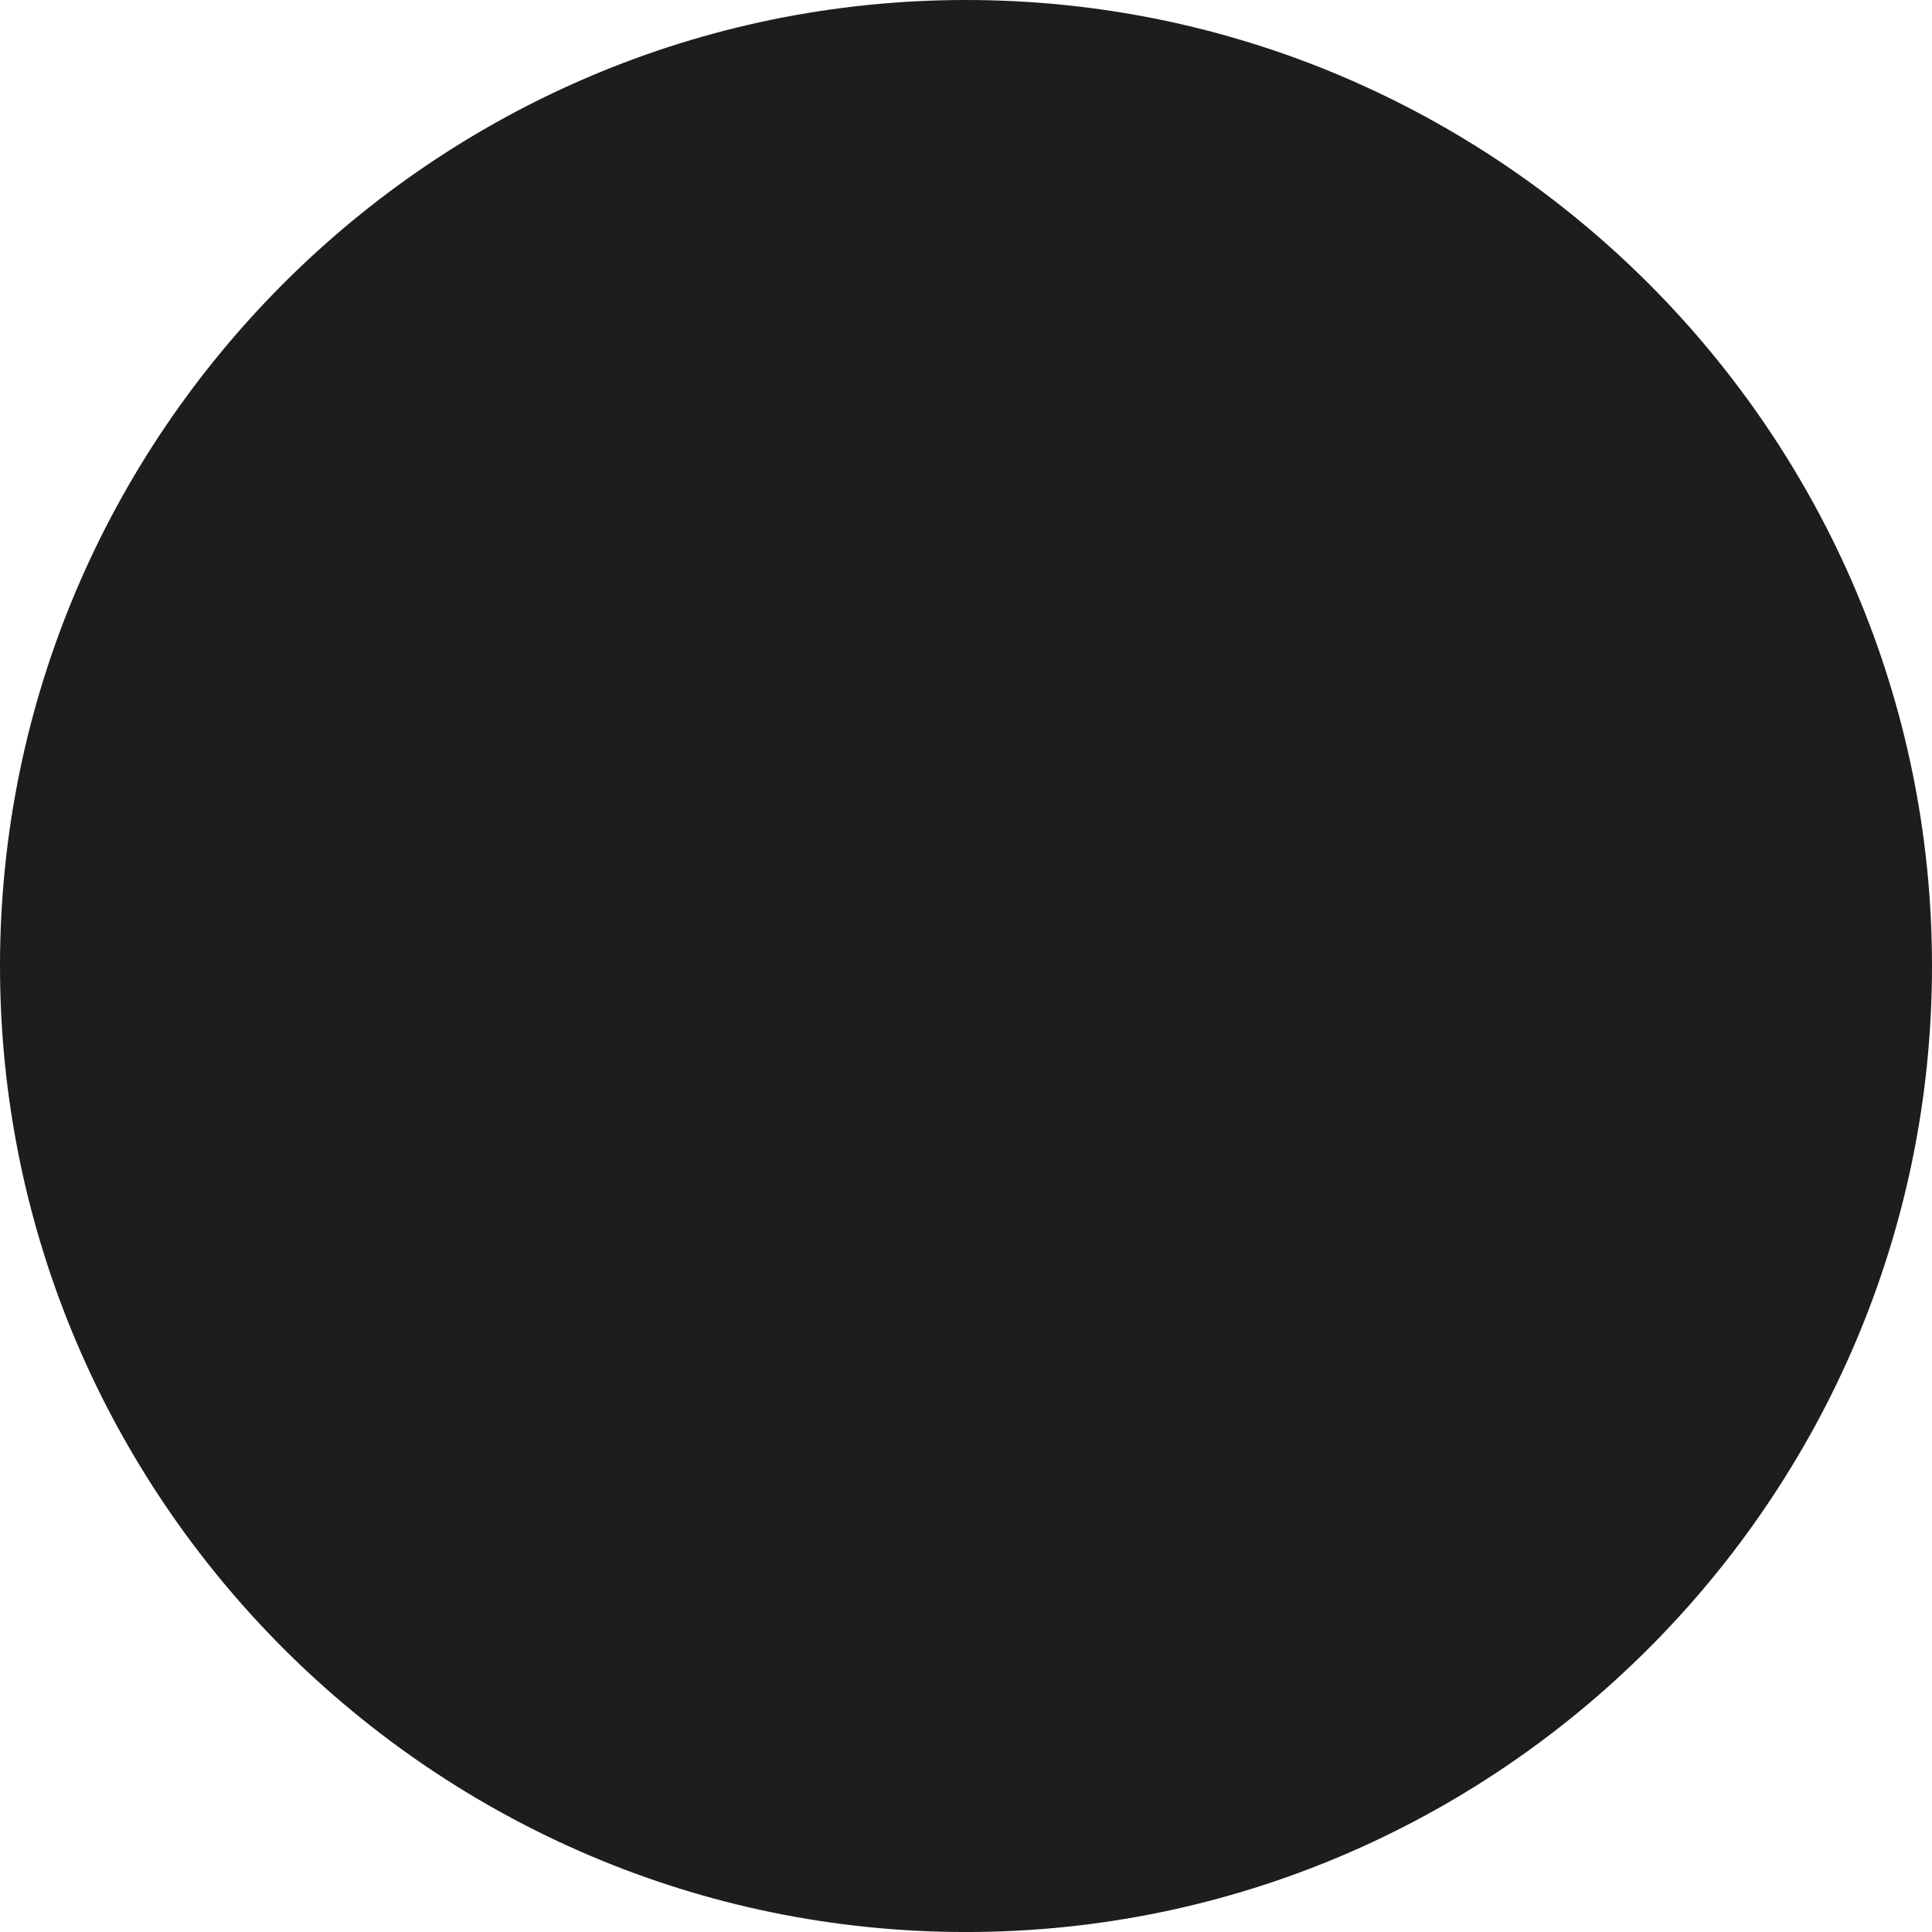 <?xml version="1.0" encoding="utf-8"?>
<!-- Generator: Adobe Illustrator 16.0.0, SVG Export Plug-In . SVG Version: 6.00 Build 0)  -->
<!DOCTYPE svg PUBLIC "-//W3C//DTD SVG 1.1//EN" "http://www.w3.org/Graphics/SVG/1.1/DTD/svg11.dtd">
<svg version="1.1" id="Layer_1" xmlns="http://www.w3.org/2000/svg" xmlns:xlink="http://www.w3.org/1999/xlink" x="0px" y="0px"
	 width="160.24px" height="160.242px" viewBox="0 0 160.24 160.242" enable-background="new 0 0 160.24 160.242"
	 xml:space="preserve">
<g>
	<path fill="#1D1D1B" d="M80.12,7.223c40.15,0,72.896,32.747,72.896,72.896c0,19.009-7.343,36.355-19.332,49.355
		c1.215-2.859,2.133-5.211,2.481-6.525c1.565-5.887,1.351-11.881-2.214-19.117c-3.564-7.233-12.366-14.418-17.496-16.899
		c-5.13-2.483-13.446-3.513-21.979-2.701c-8.533,0.812-19.278,2.431-27.271,1.297c-7.992-1.135-13.824-7.291-14.634-12.367
		c-0.81-5.076,1.026-8.748,1.836-9.721c0.81-0.972,0.108-1.295-0.648-1.89c-0.756-0.594-1.89-1.944-2.106-4.266
		c-0.216-2.322,0.594-6.103,0.918-6.21c0.324-0.108,0.324,0.324,0.216,0.864c-0.108,0.541-0.594,3.024,1.35,7.993
		c1.944,4.968,8.748,4.806,13.123,3.888c4.374-0.918,9.558-4.536,11.826-4.914c2.268-0.378,6.805,1.296,12.475,4.428
		s7.938,7.075,11.231,10.152c3.294,3.078,5.562,2.592,7.074,2.646c1.512,0.054,3.618,0.648,5.399,0.918s4.752,0.702,6.103,0.324
		c1.35-0.378,3.294-2.916,4.266-3.132c0.974-0.216,1.458,4.104,2.16,8.1c0.702,3.996,2.054,9.504,5.726,14.258
		c3.672,4.752,6.804,6.209,10.205,5.994c3.402-0.217,6.103-4.105,6.426-4.861c0.324-0.756-0.971-0.162-2.213,0.486
		s-4.481,1.404-6.805,0.756c-2.322-0.648-3.402-3.133-3.188-3.564c0.216-0.431,1.675,0.055,2.863,0.379
		c1.188,0.324,4.049,0.539,6.75-0.865c2.699-1.401,4.318-4.696,4.481-7.774c0.161-3.078-2.106-5.614-4.052-6.371
		c-1.944-0.756-2.268,0.377-1.997,0.757c0.271,0.377,2.321,1.239,2.7,2.969c0.377,1.729,0.055,5.238-1.351,6.858
		c-1.403,1.619-5.832,2.269-9.019,0.539s-5.293-7.344-5.993-10.746c-0.703-3.401-2.917-8.478-4.321-10.638
		c-1.402-2.16-4.266-3.726-4.104-4.212c0.162-0.486,1.08-0.594,3.078-0.216s2.482,2.376,2.537,3.24
		c0.055,0.864,0.485,0.81,1.404,0.432c0.917-0.378,1.457-1.782,1.457-3.186c0-1.404,0.596-2.052,1.026-2.7s-0.107-2.052,0.108-2.592
		c0.215-0.54,1.188-1.836,1.35-2.592c0.162-0.756-1.404-2.214-1.242-2.484s1.188,0,1.998-0.216c0.811-0.216-0.107-2.268-1.242-3.726
		c-1.134-1.458-2.482-3.024-4.59-3.348c-2.105-0.324-2.321,1.35-3.996,1.458c-1.674,0.107-3.4-0.486-5.346-1.944
		s-3.402-2.376-6.049-2.322c-2.646,0.055-4.319-0.81-6.155-2.646s-3.618-3.023-3.456-4.374c0.162-1.35,2.754-1.728,4.266-1.836
		c1.514-0.108,1.188-1.296,0.162-3.564c-1.025-2.268-4.212-4.914-6.642-5.886c-2.431-0.972-4.753-0.054-5.94-0.486
		s-1.188-2.646-2.376-4.158c-1.188-1.512-5.347-1.35-9.504-1.296c-4.158,0.054-6.102,0-7.128-0.81
		c-1.026-0.81,0.054-1.836,0.486-2.7c0.432-0.864-0.108-0.918-1.026-0.594c-0.918,0.324-2.484,1.566-3.186,2.754
		s-1.296,1.403-1.89,1.565c-0.594,0.162-0.324-0.756-1.134-1.512c-0.81-0.756-1.998-0.486-3.726-0.864s-5.94-1.35-6.372-4.698
		C60.346,11.656,63.1,9.01,66.611,8.74c3.51-0.271,5.015,3.135,5.562,3.132c0.518-0.003,0.288-2.161-0.649-4.137
		C74.347,7.4,77.213,7.223,80.12,7.223L80.12,7.223z M29.909,132.886C15.947,119.591,7.223,100.843,7.223,80.12
		c0-26.252,14.002-49.338,34.918-62.175c0.134,0.757,0.163,1.716,0.573,2.792c0.716,1.88,3.67,2.506,5.639,3.223
		c1.97,0.716,4.477,0.537,4.477,0.537s-0.089,0.448-1.253,0.895c-1.164,0.448-5.014,0.716-9.848,0.985s-9.221,3.85-12.264,7.52
		c-3.044,3.671-4.834,7.699-6.356,8.147c-1.522,0.447-2.417-2.775-2.955-2.596c-0.536,0.179-1.163,1.611-0.895,3.67
		c0.269,2.059,2.596,2.775,2.954,3.671c0.358,0.895-1.343,2.238-2.865,3.849c-1.522,1.611-4.028,5.46-3.581,17.278
		c0.448,11.817-1.253,16.74-2.506,18.978c-1.253,2.238-2.955,1.791-3.939,2.061c-0.984,0.269-0.178,1.521,0.985,2.596
		c1.164,1.074,4.208,1.611,6.536,0.984c2.327-0.627,3.67-4.117,4.207-3.85c0.537,0.27,0.627,2.238,2.328,6.088
		s4.923,8.146,6.624,10.295c1.702,2.148,1.433,2.148,0.806,3.043c-0.627,0.896-0.448,2.775-0.269,5.461
		c0.18,2.686,1.165,6.178-0.268,7.52c-1.432,1.345-5.282-0.356-5.999-0.268c-0.716,0.09-0.895,0.717,0.627,2.416
		c1.522,1.701,3.85,2.865,6.804,2.418s4.296-4.297,4.476-6.178c0.179-1.879,0.984-5.191,3.401-4.744s3.312,3.939,3.402,6.355
		c0.09,2.418,1.075,3.312,1.433,5.014c0.358,1.701-1.611,1.701-1.433,2.775c0.179,1.074,1.791,0.627,2.955-0.537
		s1.522-3.85,1.969-5.191c0.447-1.344,1.433-0.896,2.865-0.18c1.433,0.717,4.118,0.807,7.609,1.521
		c3.491,0.717,8.415,2.147,8.594,6.625c0.179,4.477-3.402,6.715-10.653,7.43c-7.251,0.717-17.994-1.252-24.798-4.744
		C30.96,133.514,30.423,133.208,29.909,132.886L29.909,132.886z M51.892,12.926c1.138-0.481,2.291-0.932,3.457-1.356
		c-0.173,1.532,0.263,3.424,0.973,5.317c1.074,2.865,5.55,4.118,5.55,4.745c0,0.626-1.432,0.716-2.864,0.269
		c-1.433-0.447-3.492-1.074-6.446-1.432c-2.955-0.358-5.729-0.985-5.998-2.06c-0.269-1.074,1.432-2.685,3.223-3.312
		c1.791-0.626,3.223,1.164,3.76,1.074c0.537-0.089,0.447-0.806-0.358-2.059C52.872,13.62,52.376,13.225,51.892,12.926L51.892,12.926
		z M77.602,37.209c-0.762-0.762,1.089-3.592,5.008-3.375c3.918,0.217,5.225,1.851,7.619,3.266c2.396,1.415,3.483,1.959,2.939,2.178
		c-0.545,0.217-3.92-0.109-6.75-0.871c-2.83-0.762-3.811-1.416-5.443-1.307C79.344,37.209,78.364,37.972,77.602,37.209
		L77.602,37.209z M112.528,54.725c-0.684-1.637,1-3.184,2.91-2.819c1.91,0.363,3.184,1,3.093,1.591s-1.593,0.637-2.773,1.183
		C114.574,55.225,113.211,56.362,112.528,54.725L112.528,54.725z M79.779,52.559c-0.217-0.653,4.464-5.77,9.58-4.898
		c5.117,0.871,10.451,5.443,15.023,9.471c4.572,4.028,7.402,5.77,9.579,6.423c2.179,0.653,2.972,0.337,3.149,0.715
		s0.332,7.264-0.022,7.486c-0.354,0.222-6.175-0.254-12.487-4.5c-6.314-4.246-13.392-9.798-17.527-11.431
		C82.937,54.192,79.997,53.212,79.779,52.559L79.779,52.559z M120.296,68.52c0.984-1.459,4.997,0.693,3.83,2.663
		C122.959,73.153,119.312,69.979,120.296,68.52L120.296,68.52z M80.12,0c44.129,0,80.12,35.992,80.12,80.12
		c0,44.129-35.991,80.122-80.12,80.122S0,124.25,0,80.12C0,35.992,35.991,0,80.12,0L80.12,0z"/>
</g>
</svg>
